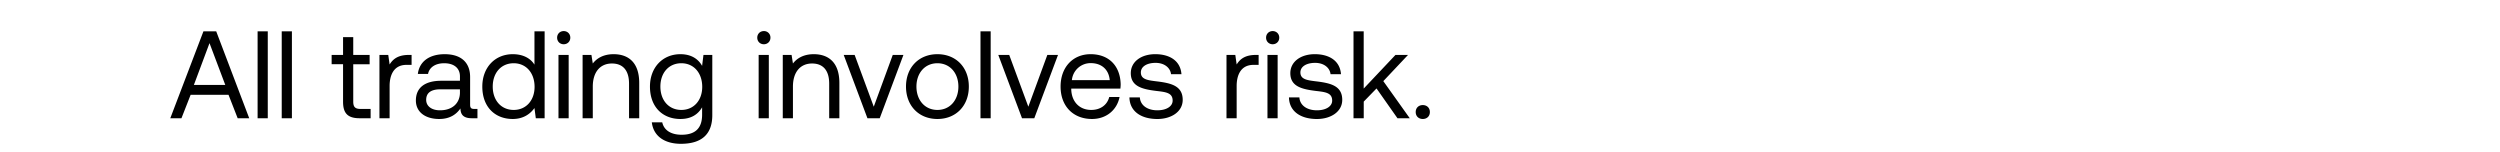 <svg width="148" height="9" viewBox="0 0 148 9" fill="none" xmlns="http://www.w3.org/2000/svg"><path d="M10.742 7l.544-1.389h2.242L14.07 7h.684L12.8 1.856h-.757L10.081 7h.661zm1.661-4.446l.934 2.476h-1.86l.926-2.476zM15.25 7h.602V1.856h-.602V7zm1.428 0h.603V1.856h-.603V7zm3.631-.977c0 .661.257.977.977.977h.655v-.551h-.596c-.323 0-.433-.118-.433-.434V3.803h.97v-.551h-.97V2.2h-.603v1.05h-.676v.552h.676v2.22zm3.888-2.771c-.669 0-.955.28-1.132.566l-.08-.566h-.522V7h.602V5.09c0-.596.214-1.25 1-1.25h.301v-.588h-.169zm3.877 3.197c-.17 0-.243-.052-.243-.25V4.56c0-.875-.55-1.352-1.506-1.352-.904 0-1.5.433-1.588 1.168h.603c.074-.382.426-.632.955-.632.588 0 .934.294.934.78v.257h-1.103c-.984 0-1.506.418-1.506 1.168 0 .684.558 1.095 1.381 1.095.647 0 1.022-.287 1.257-.625.008.368.177.581.676.581h.331v-.551h-.191zm-.845-.978c0 .625-.434 1.059-1.183 1.059-.5 0-.816-.25-.816-.618 0-.426.301-.624.838-.624h1.16v.183zm4.41-1.646c-.227-.36-.653-.617-1.285-.617-1.037 0-1.801.771-1.801 1.918 0 1.22.764 1.918 1.8 1.918.633 0 1.037-.301 1.287-.647l.08.603h.522V1.856h-.602v1.97zm-1.227 2.683c-.742 0-1.242-.566-1.242-1.382s.5-1.382 1.242-1.382c.735 0 1.235.574 1.235 1.397 0 .8-.5 1.367-1.235 1.367zm2.96-3.888c.22 0 .39-.162.39-.39s-.17-.39-.39-.39-.39.162-.39.39.17.39.39.39zM33.062 7h.603V3.252h-.603V7zm3.266-3.792c-.632 0-1.014.264-1.235.551l-.08-.507h-.523V7h.603V5.126c0-.845.426-1.367 1.132-1.367.654 0 1.014.412 1.014 1.19V7h.603V4.913c0-1.242-.669-1.705-1.514-1.705zm5.236.69c-.235-.418-.654-.69-1.286-.69-1.036 0-1.8.771-1.8 1.918 0 1.22.764 1.918 1.8 1.918.632 0 1.037-.264 1.287-.69v.44c0 .816-.427 1.183-1.213 1.183-.625 0-1.044-.264-1.147-.734h-.617c.096.823.764 1.27 1.72 1.27 1.286 0 1.86-.616 1.86-1.697V3.252h-.523l-.08.647zm-1.227 2.61c-.742 0-1.242-.566-1.242-1.382s.5-1.382 1.242-1.382c.735 0 1.235.574 1.235 1.397 0 .8-.5 1.367-1.235 1.367zM45.22 2.62c.22 0 .39-.162.39-.39a.378.378 0 00-.39-.39c-.22 0-.39.162-.39.39s.17.39.39.39zM44.912 7h.602V3.252h-.602V7zm3.265-3.792c-.632 0-1.014.264-1.235.551l-.08-.507h-.522V7h.602V5.126c0-.845.427-1.367 1.132-1.367.654 0 1.014.412 1.014 1.19V7h.603V4.913c0-1.242-.669-1.705-1.514-1.705zM51.352 7h.728l1.403-3.748h-.632l-1.124 3.065-1.132-3.065h-.647L51.352 7zm4.143.044c1.095 0 1.86-.779 1.86-1.918 0-1.14-.765-1.918-1.86-1.918-1.095 0-1.86.779-1.86 1.918 0 1.14.765 1.918 1.86 1.918zm0-.536c-.742 0-1.242-.581-1.242-1.382 0-.801.5-1.382 1.242-1.382s1.242.58 1.242 1.382c0 .801-.5 1.382-1.242 1.382zm2.55.492h.603V1.856h-.603V7zm2.458 0h.727l1.404-3.748h-.632l-1.125 3.065-1.131-3.065h-.647L60.503 7zm4.143.044c.867 0 1.484-.551 1.631-1.3h-.61c-.125.484-.536.764-1.065.764-.713 0-1.162-.5-1.184-1.213v-.051h2.91c.008-.089.016-.177.016-.258-.03-1.11-.72-1.778-1.779-1.778-1.058 0-1.779.779-1.779 1.918 0 1.146.735 1.918 1.86 1.918zm-1.19-2.3a1.11 1.11 0 011.116-1.007c.625 0 1.066.36 1.125 1.007h-2.242zm3.406 1.021c.015.823.684 1.28 1.654 1.28.83 0 1.5-.435 1.5-1.133 0-.83-.684-.992-1.537-1.095-.543-.066-.94-.117-.94-.529 0-.345.352-.566.874-.566.515 0 .867.287.912.669h.617c-.059-.779-.676-1.176-1.529-1.183-.845-.008-1.47.44-1.47 1.124 0 .78.67.948 1.507 1.051.558.066.97.103.97.573 0 .346-.375.574-.904.574-.625 0-1.014-.324-1.036-.765h-.618zm7.48-2.513c-.669 0-.955.28-1.132.566l-.08-.566h-.522V7h.602V5.09c0-.596.214-1.25 1-1.25h.301v-.588h-.169zm1-.632c.22 0 .39-.162.39-.39s-.17-.39-.39-.39-.39.162-.39.39.17.39.39.39zM75.034 7h.602V3.252h-.602V7zm1.273-1.235c.015.823.684 1.28 1.654 1.28.83 0 1.5-.435 1.5-1.133 0-.83-.684-.992-1.537-1.095-.544-.066-.94-.117-.94-.529 0-.345.352-.566.874-.566.515 0 .867.287.911.669h.618c-.059-.779-.676-1.176-1.529-1.183-.845-.008-1.47.44-1.47 1.124 0 .78.67.948 1.507 1.051.559.066.97.103.97.573 0 .346-.375.574-.904.574-.625 0-1.014-.324-1.036-.765h-.617zM80.13 7h.603v-.985l.757-.779L82.73 7h.728l-1.566-2.197 1.463-1.551h-.743l-1.881 1.992V1.856h-.603V7zm3.68-.367c0 .25.177.411.42.411.242 0 .418-.162.418-.411 0-.25-.176-.412-.419-.412-.242 0-.419.162-.419.412z" fill="#000"/></svg>